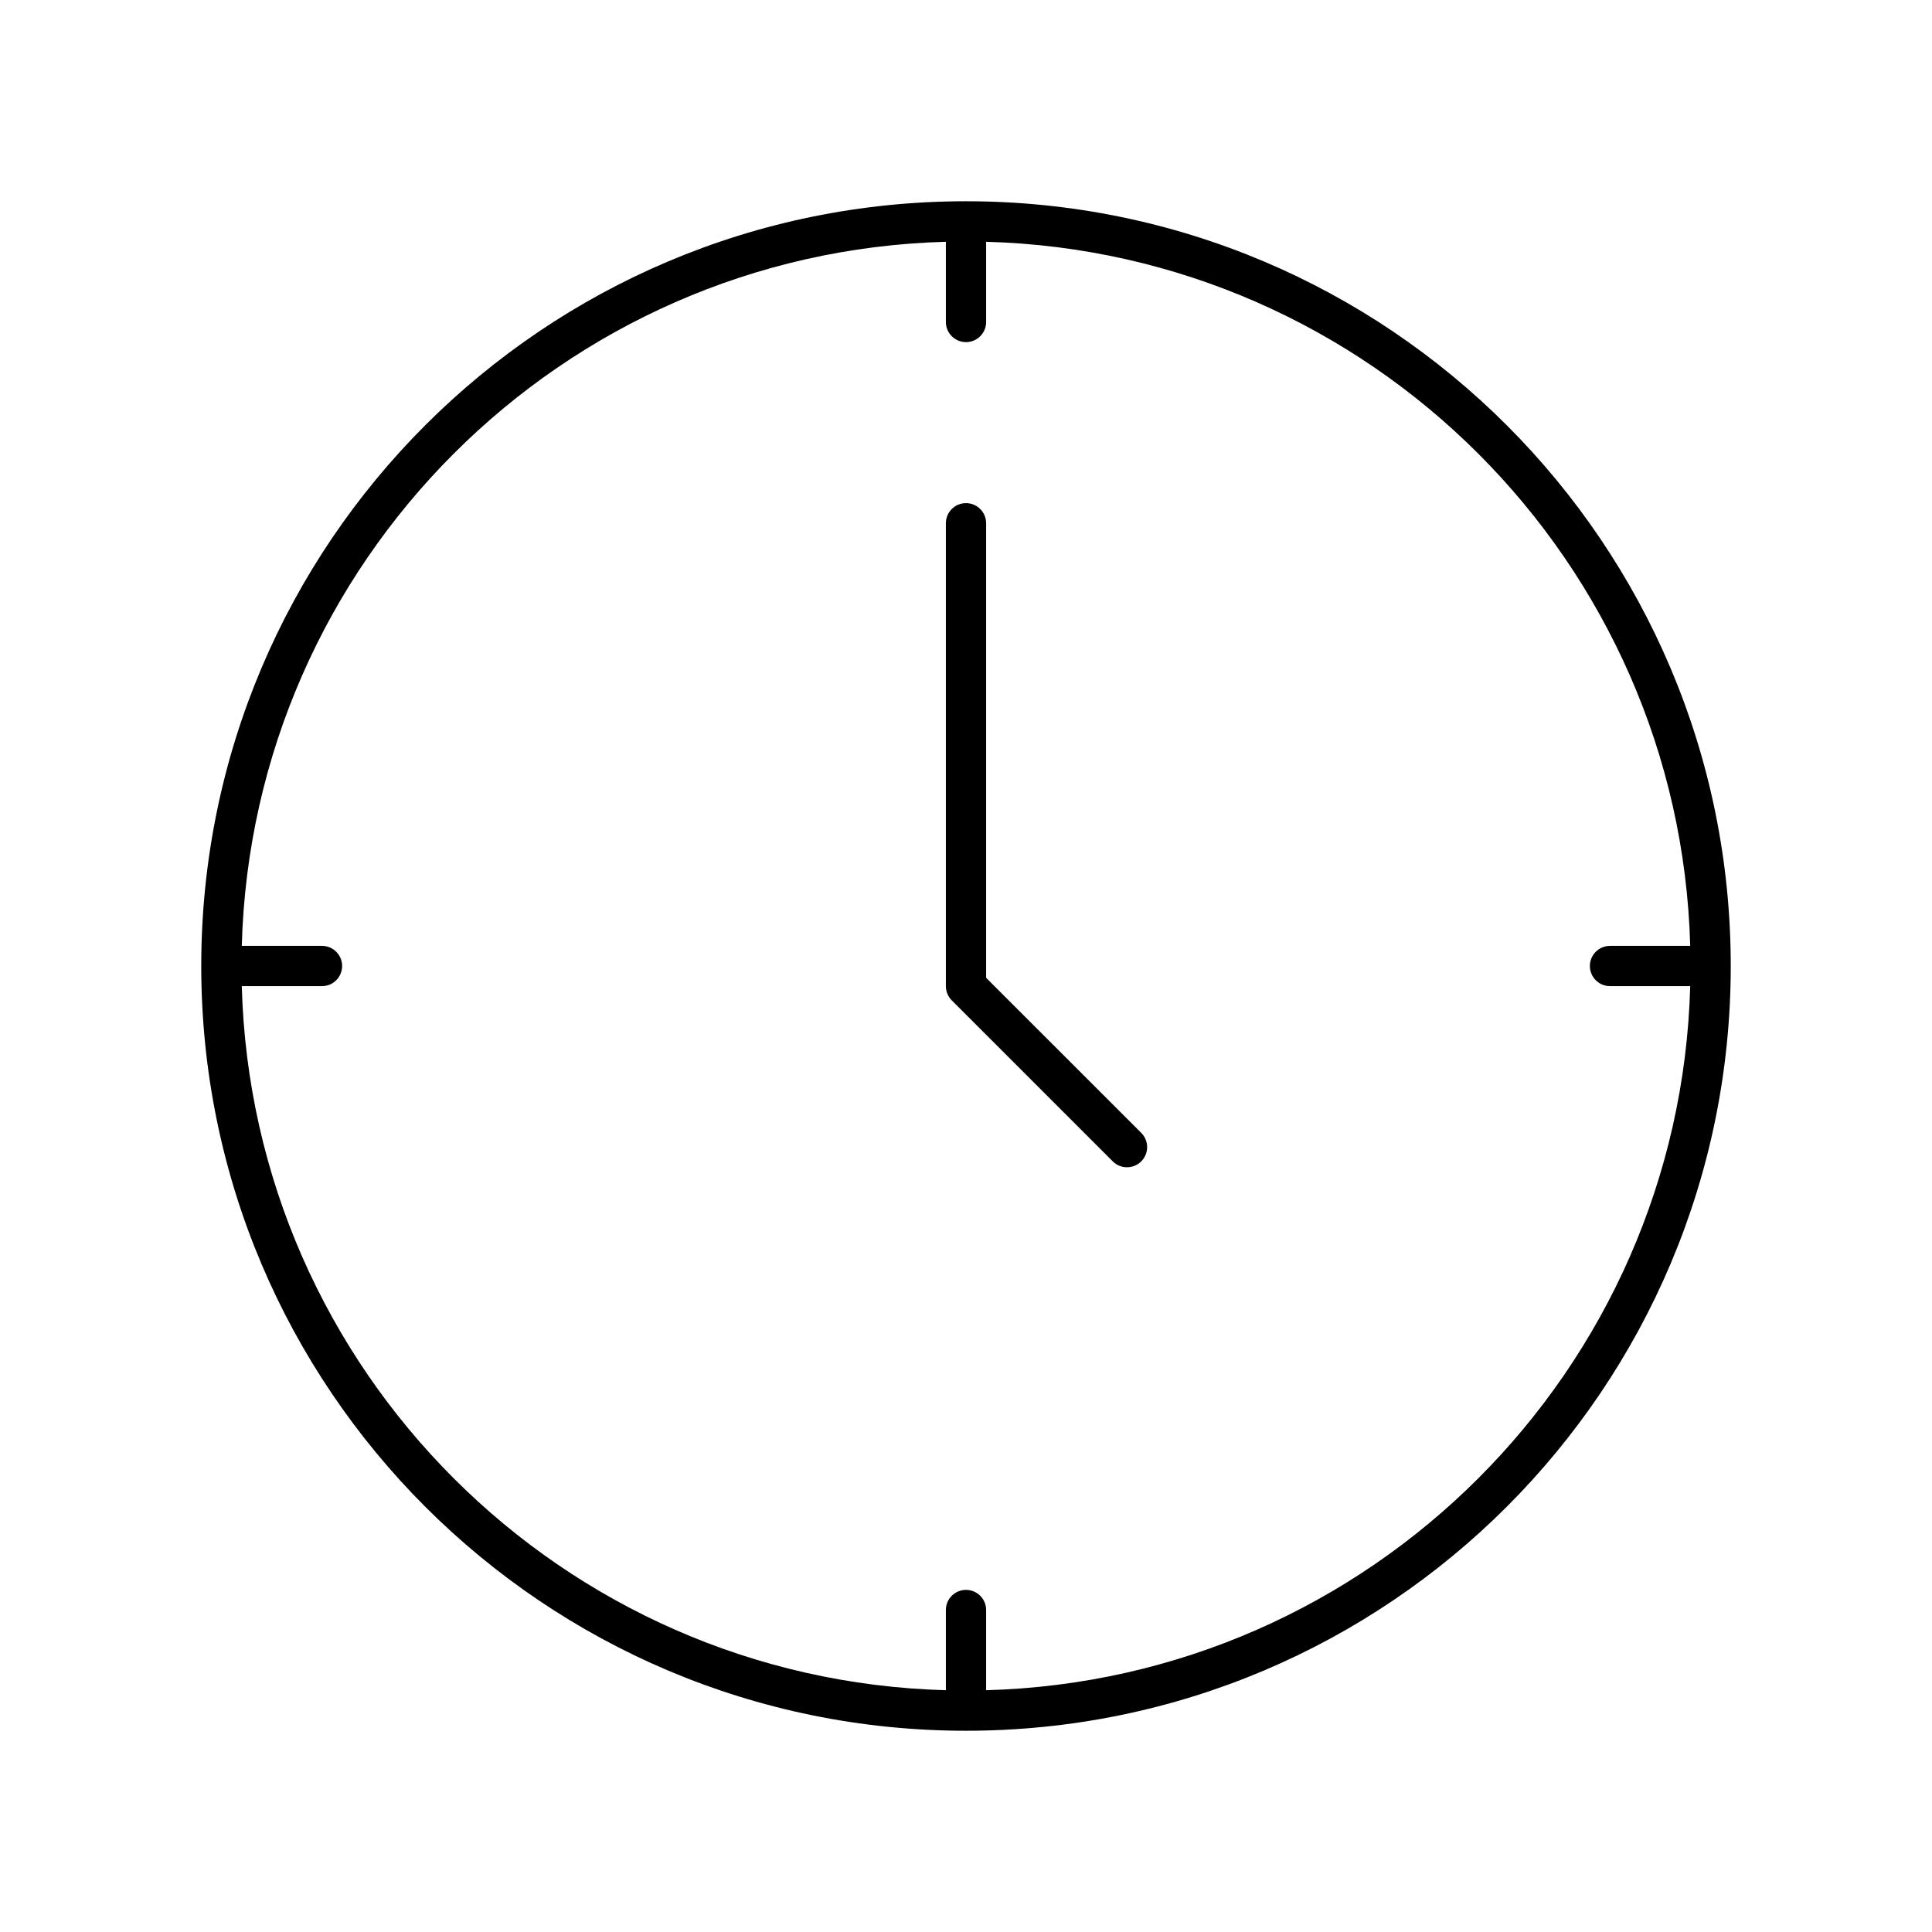 <svg width="48" height="48" viewBox="0 0 48 48" xmlns="http://www.w3.org/2000/svg">
<path fill-rule="evenodd" clip-rule="evenodd" d="M23.5 6.007C13.956 6.267 6.267 13.956 6.007 23.5H8C8.276 23.5 8.5 23.724 8.5 24C8.5 24.276 8.276 24.5 8 24.5H6.007C6.267 34.044 13.956 41.733 23.5 41.993V40C23.5 39.724 23.724 39.5 24 39.5C24.276 39.5 24.5 39.724 24.5 40V41.993C34.044 41.733 41.733 34.044 41.993 24.5H40C39.724 24.5 39.5 24.276 39.5 24C39.5 23.724 39.724 23.5 40 23.5H41.993C41.733 13.956 34.044 6.267 24.5 6.007V8C24.5 8.276 24.276 8.5 24 8.5C23.724 8.5 23.5 8.276 23.5 8V6.007ZM43 24C43 34.493 34.493 43 24 43C13.507 43 5 34.493 5 24C5 13.507 13.507 5 24 5C34.493 5 43 13.507 43 24ZM24.5 13C24.5 12.724 24.276 12.5 24 12.5C23.724 12.5 23.5 12.724 23.5 13V24.5C23.5 24.633 23.553 24.76 23.646 24.854L27.646 28.854C27.842 29.049 28.158 29.049 28.354 28.854C28.549 28.658 28.549 28.342 28.354 28.146L24.5 24.293V13Z"/>
</svg>
